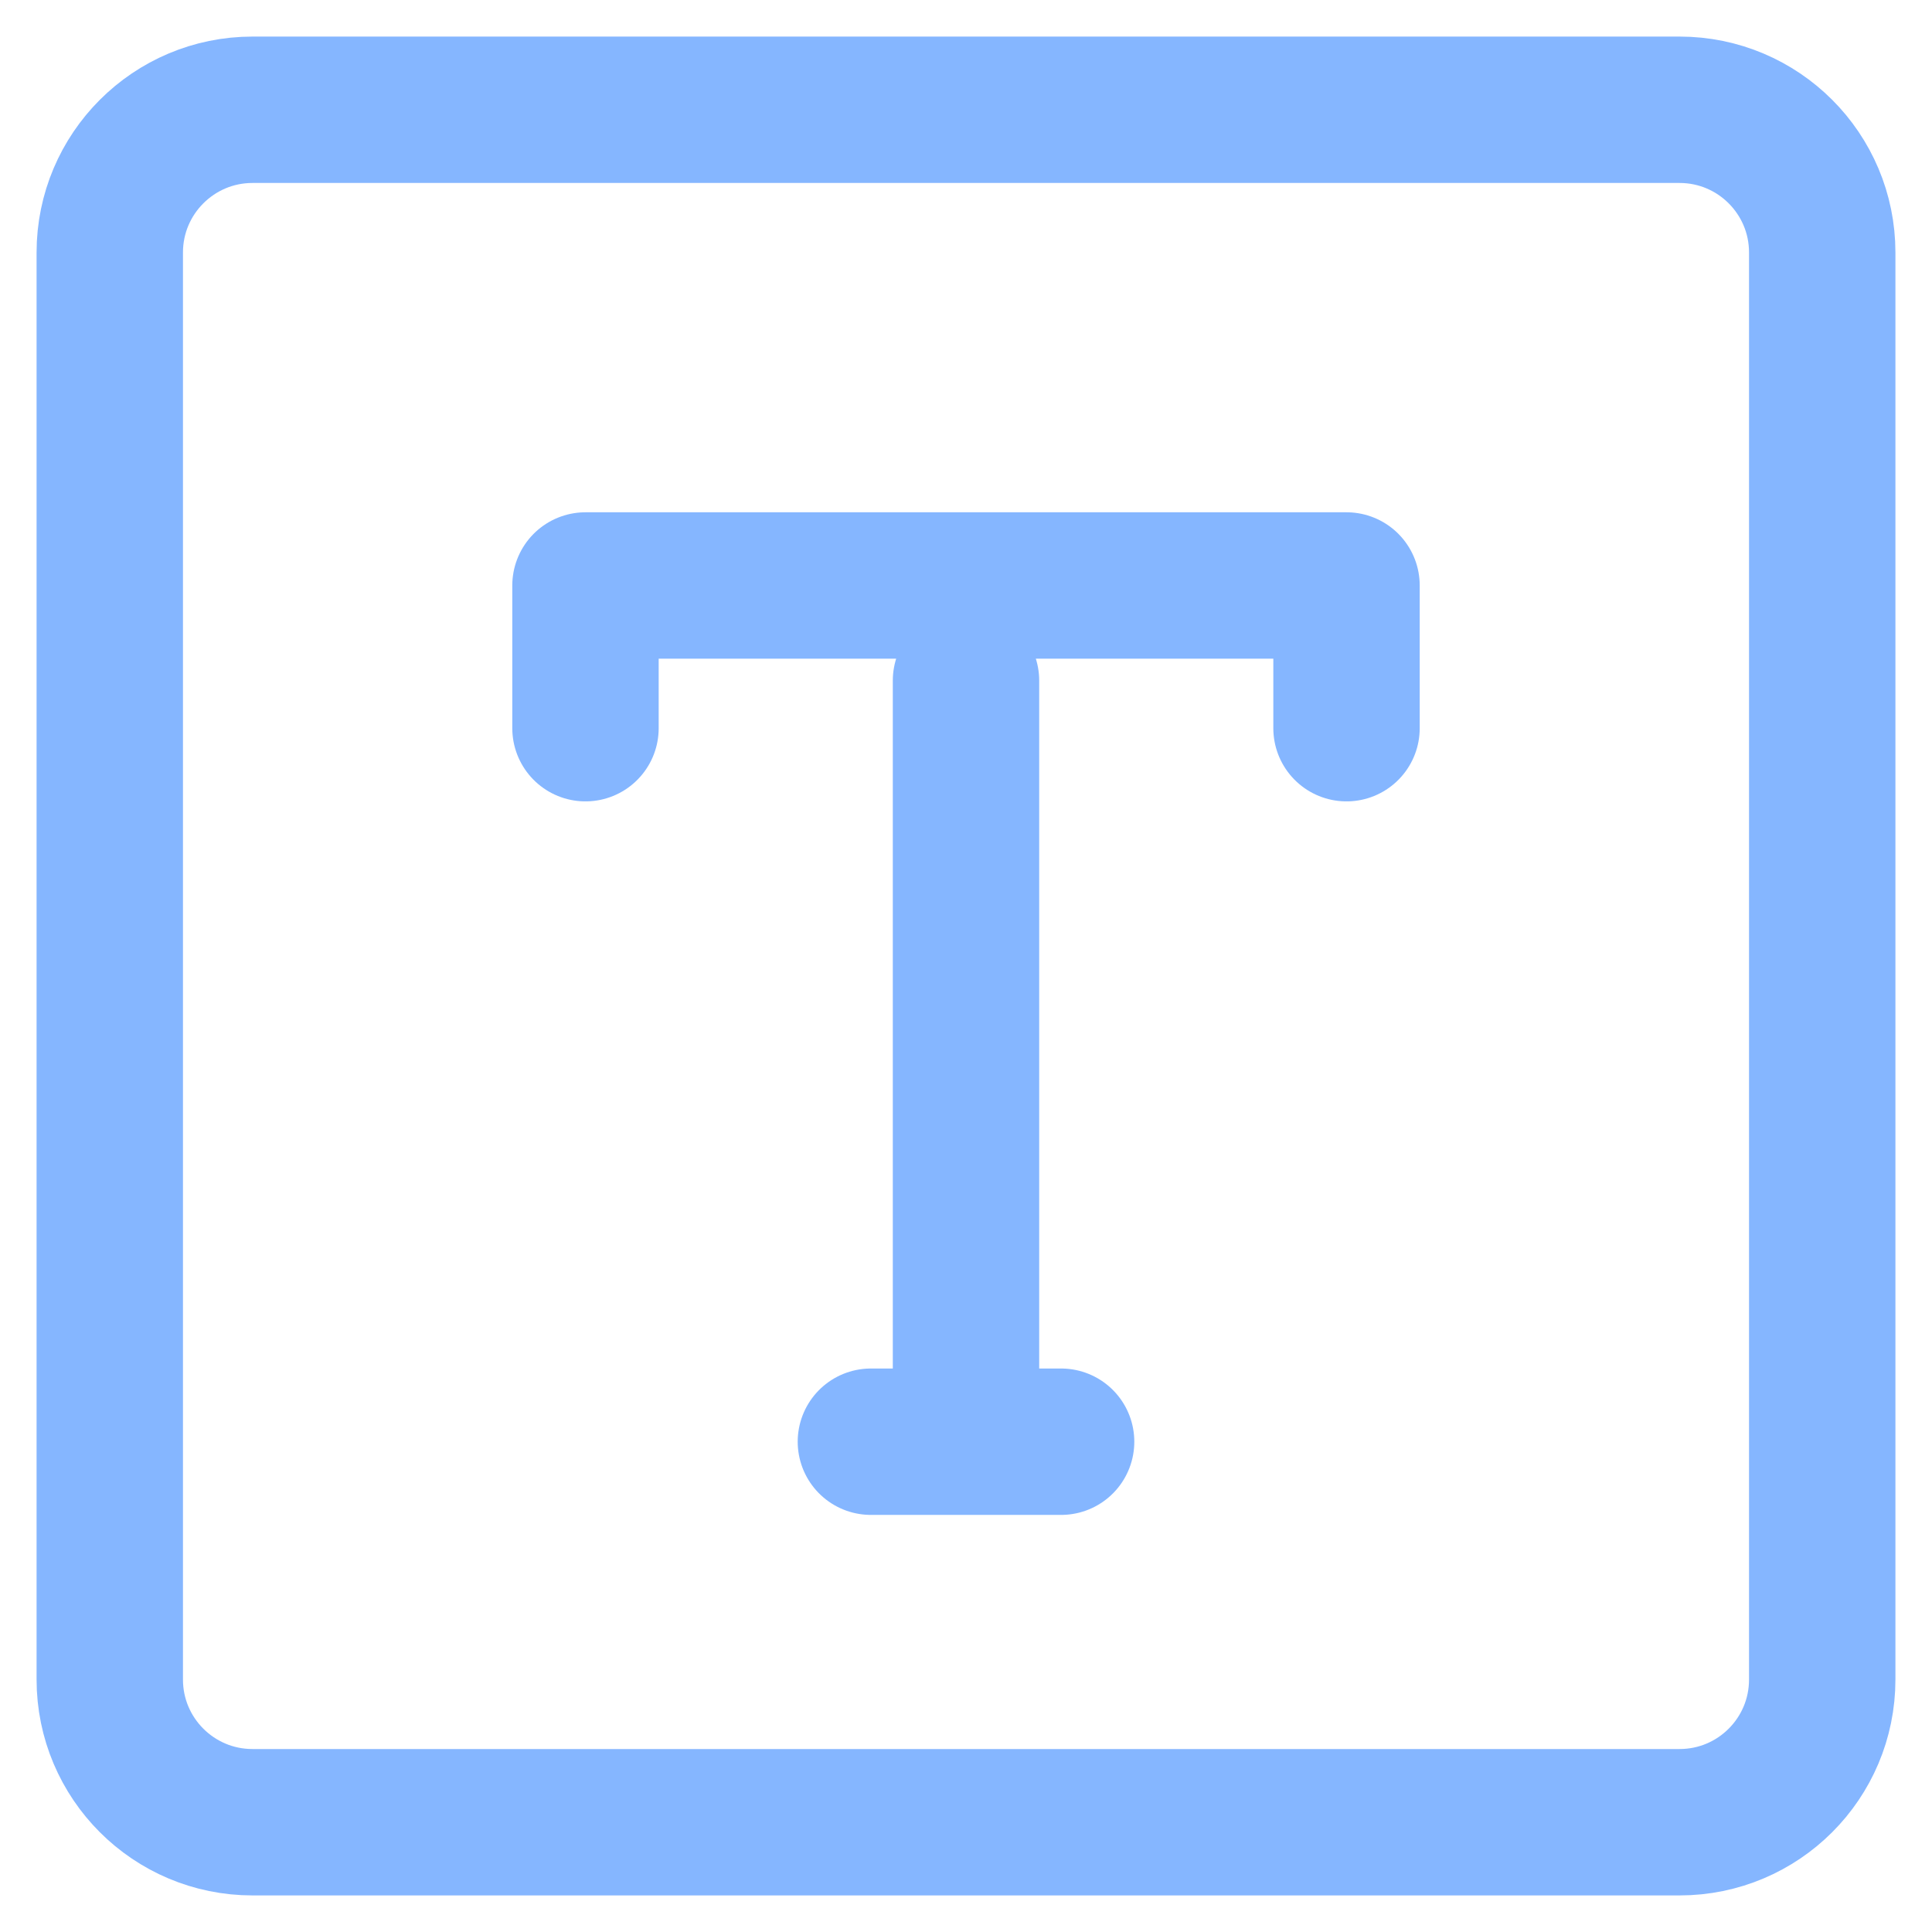 <svg width="22" height="22" viewBox="0 0 22 22" fill="none" xmlns="http://www.w3.org/2000/svg">
<path d="M6.667 8.292V6.667H15.333V8.292M9.917 16.417H12.083M11 7.75V16.417M2.875 1.25H19.125C20.023 1.25 20.75 1.978 20.75 2.875V19.125C20.75 20.023 20.023 20.75 19.125 20.75H2.875C1.978 20.75 1.25 20.023 1.25 19.125V2.875C1.25 1.978 1.978 1.25 2.875 1.25Z" stroke="#85B6FF" stroke-width="1.667" stroke-linecap="round" stroke-linejoin="round"/>
</svg>
